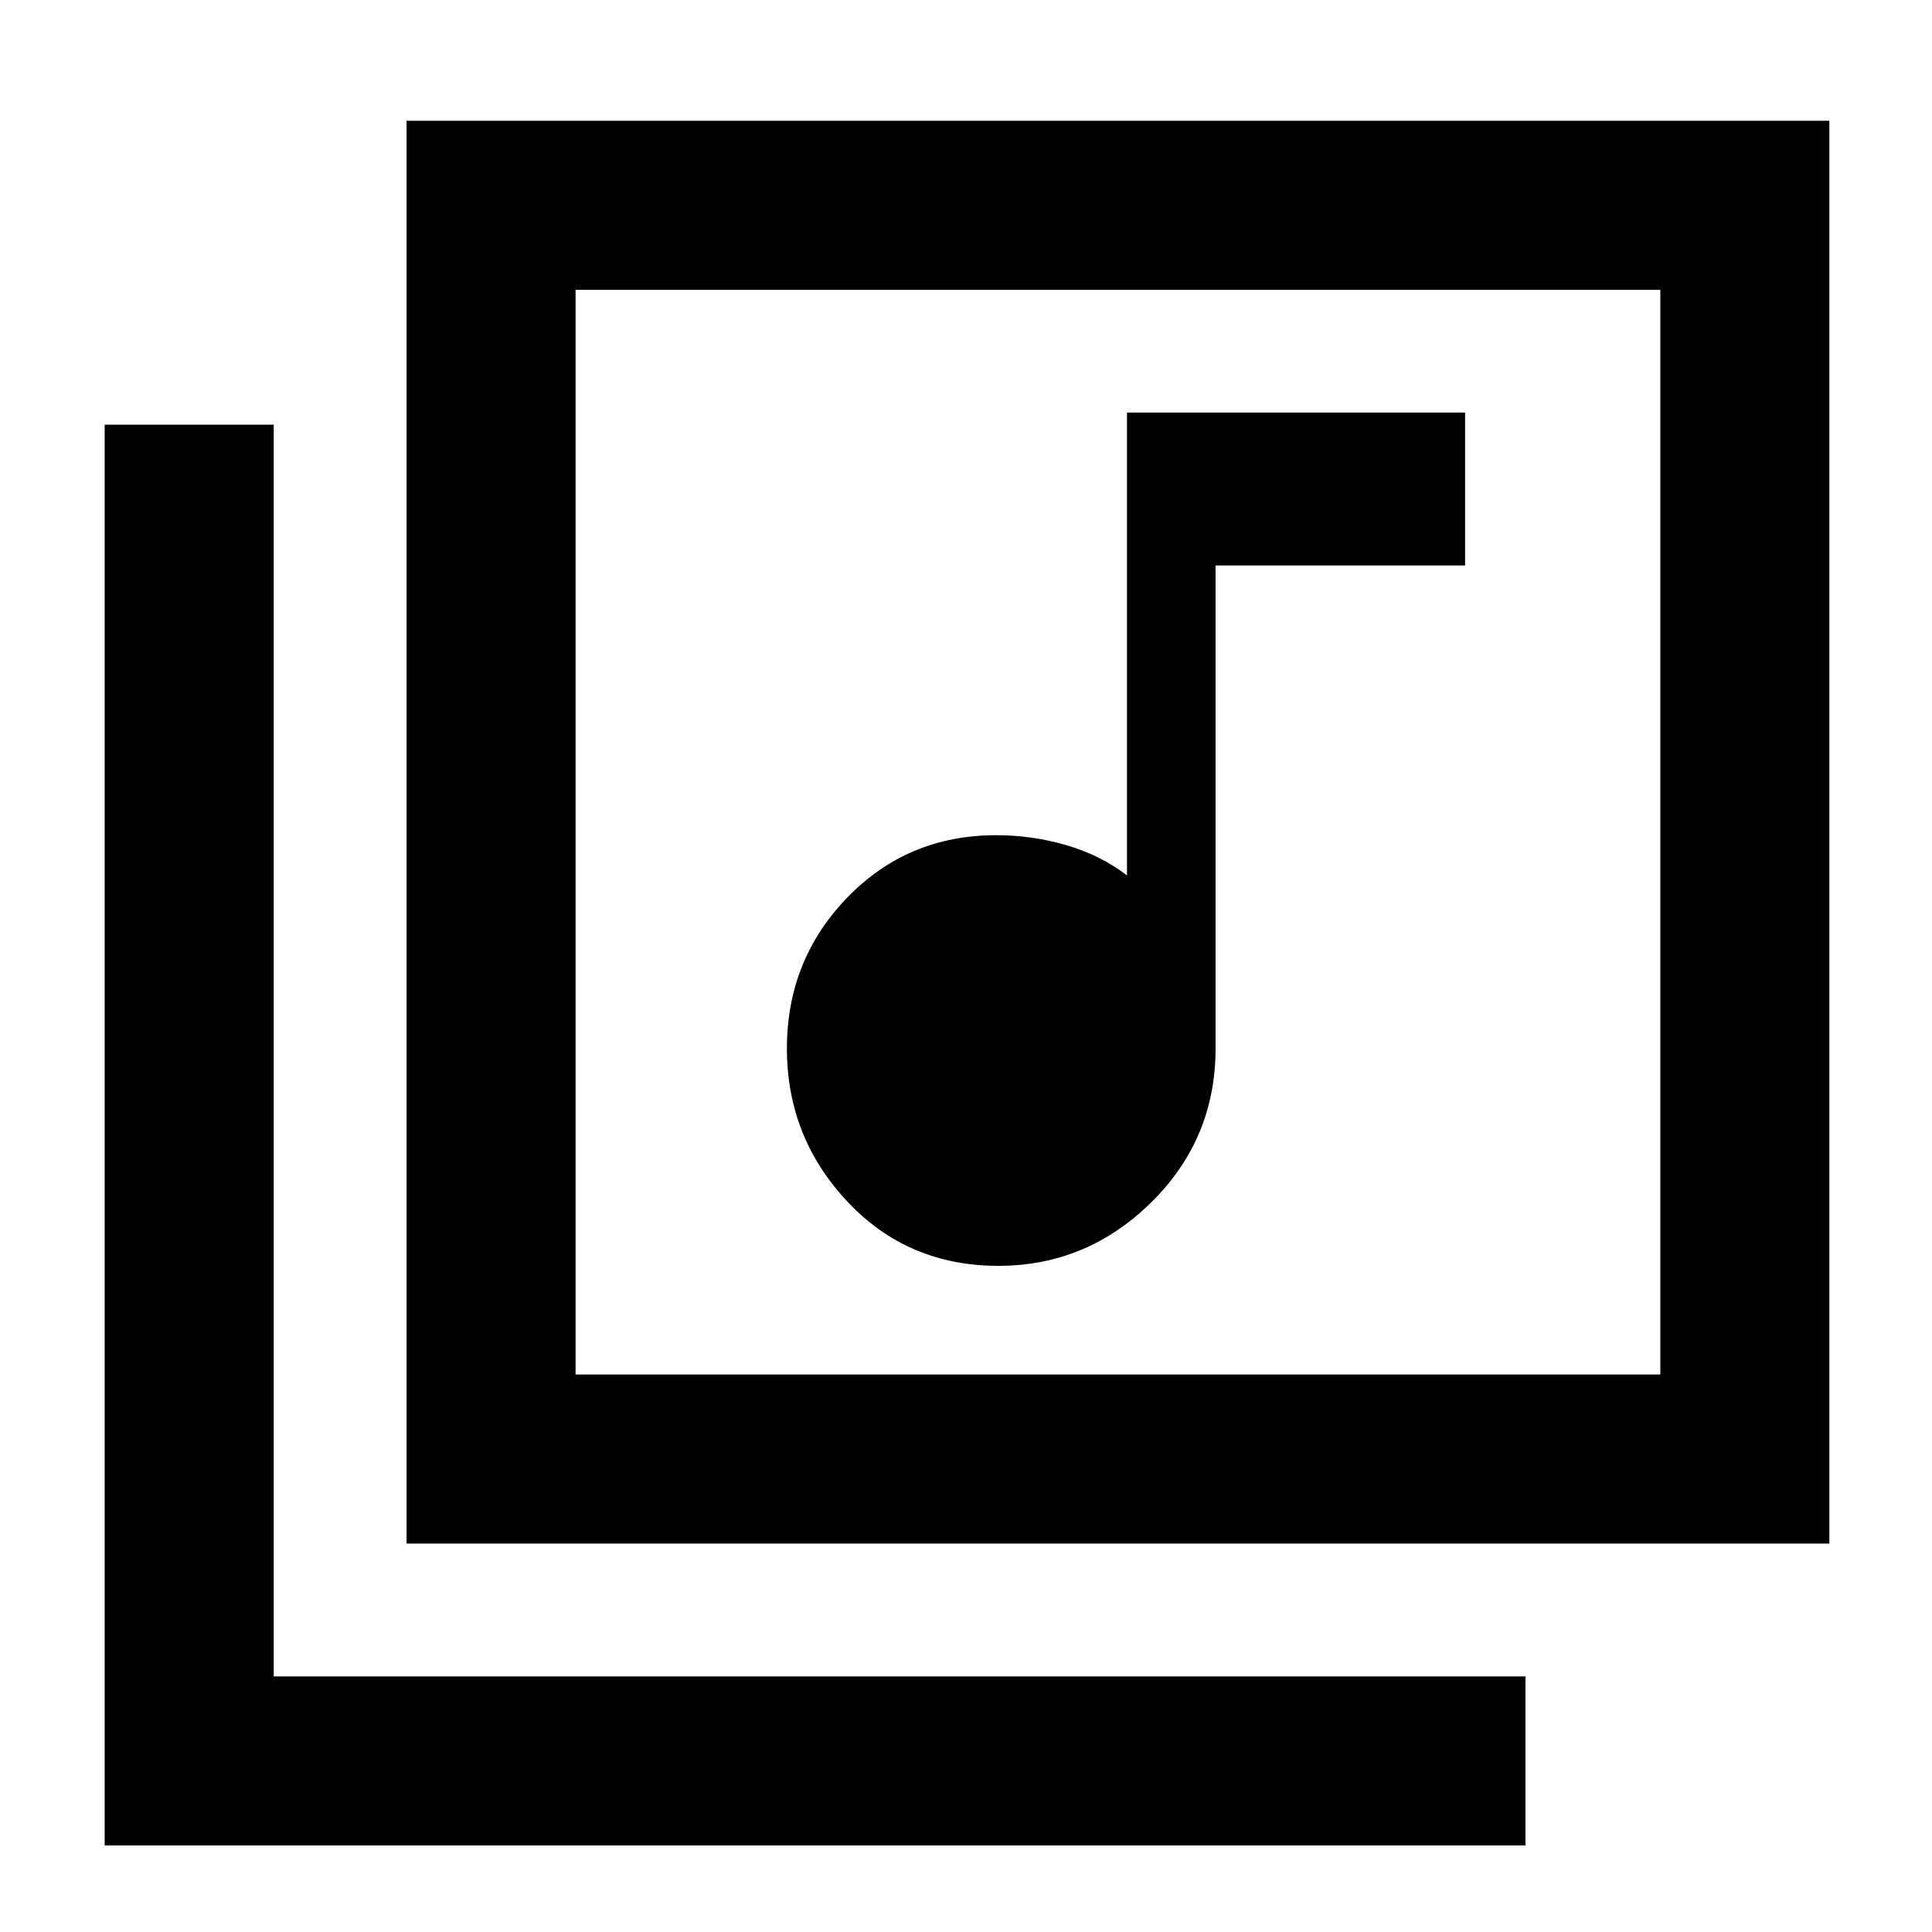 <svg xmlns="http://www.w3.org/2000/svg" height="40" width="40"><path d="M20.667 26.208q1.833 0 3.166-1.312 1.334-1.313 1.334-3.188v-10h5.166V8.542h-7v9.583q-.541-.417-1.25-.625-.708-.208-1.458-.208-1.833 0-3.083 1.291-1.25 1.292-1.25 3.125 0 1.834 1.25 3.167 1.25 1.333 3.125 1.333ZM8.417 2.5h29.458v29.458H8.417Zm3.5 25.958h22.458V6H11.917Zm-9.75 9.75V8.792h3.5v25.916h25.916v3.5ZM11.917 6v22.458Z"/></svg>